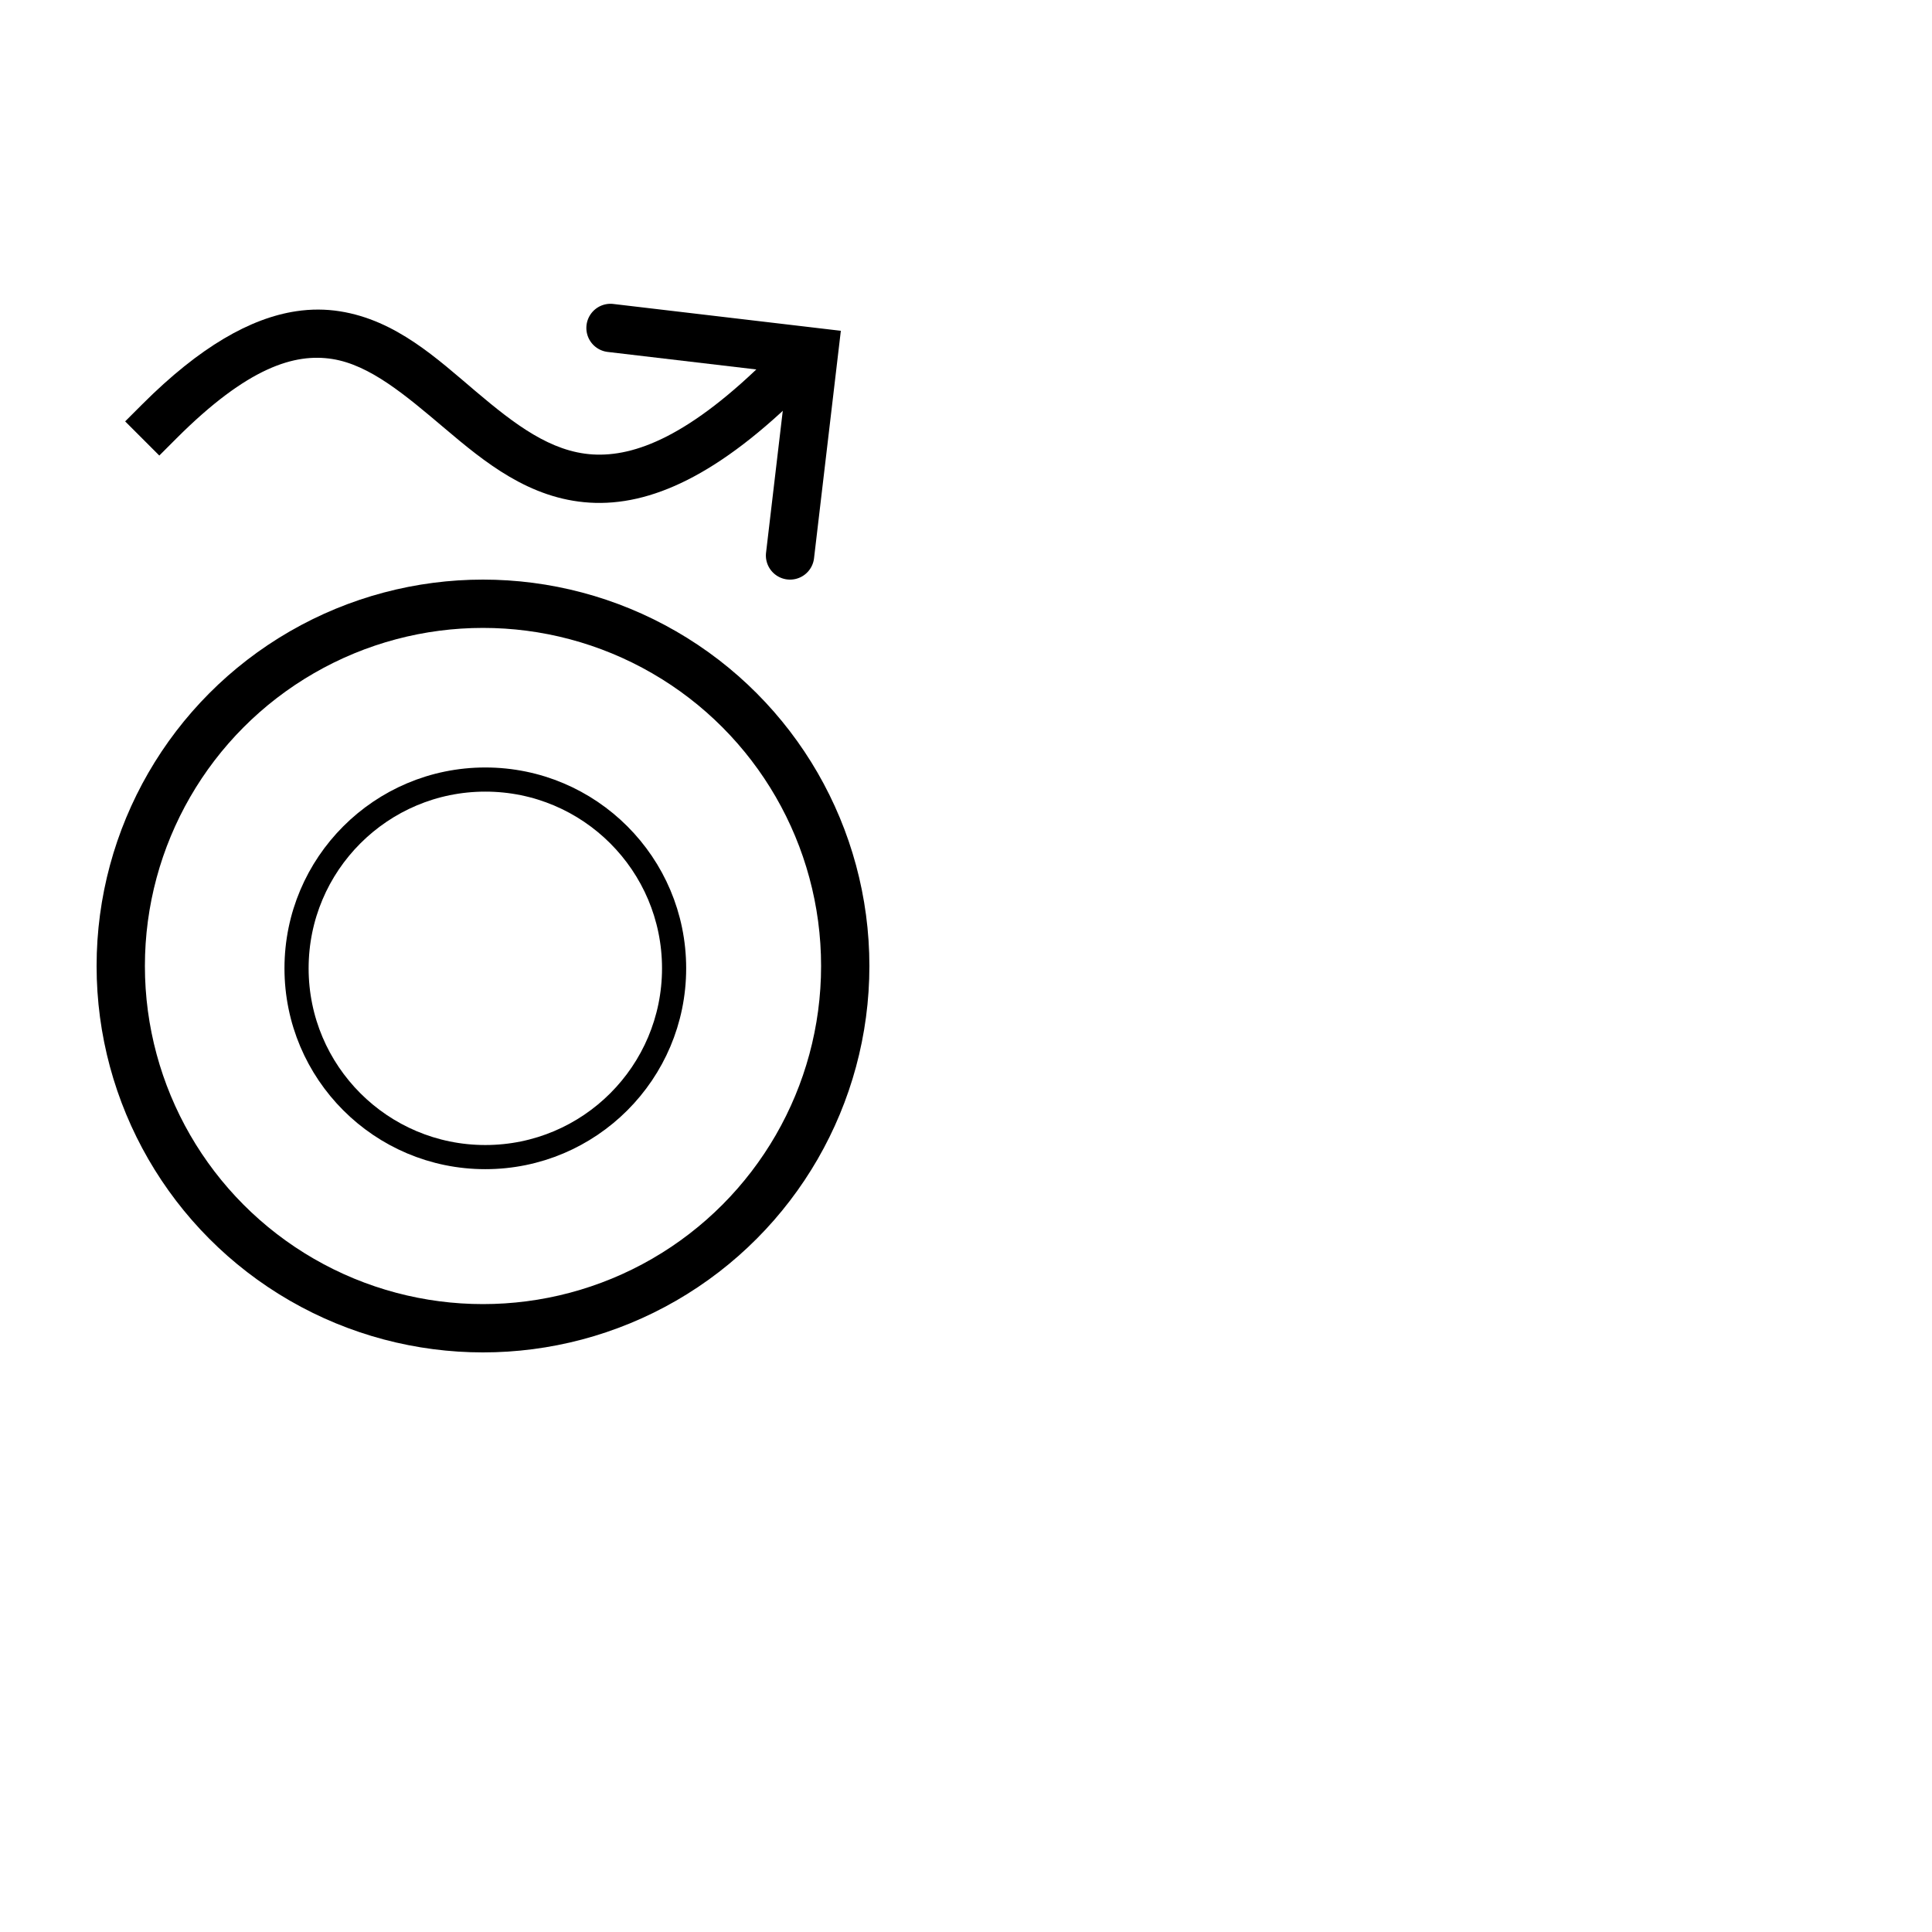 <?xml version="1.0" encoding="UTF-8" standalone="no"?>
<!-- Created with Inkscape (http://www.inkscape.org/) -->

<svg
   width="1000"
   height="1000"
   viewBox="0 0 264.583 264.583"
   version="1.1"
   id="svg45951"
   inkscape:version="1.3.2 (091e20e, 2023-11-25, custom)"
   sodipodi:docname="OwithTilde.svg"
   xml:space="preserve"
   xmlns:inkscape="http://www.inkscape.org/namespaces/inkscape"
   xmlns:sodipodi="http://sodipodi.sourceforge.net/DTD/sodipodi-0.dtd"
   xmlns="http://www.w3.org/2000/svg"
   xmlns:svg="http://www.w3.org/2000/svg"><sodipodi:namedview
     id="namedview45953"
     pagecolor="#ffffff"
     bordercolor="#000000"
     borderopacity="0.25"
     inkscape:showpageshadow="2"
     inkscape:pageopacity="0.0"
     inkscape:pagecheckerboard="0"
     inkscape:deskcolor="#d1d1d1"
     inkscape:document-units="px"
     showgrid="false"
     inkscape:zoom="0.74564396"
     inkscape:cx="41.574802"
     inkscape:cy="289.01193"
     inkscape:window-width="1920"
     inkscape:window-height="1017"
     inkscape:window-x="-8"
     inkscape:window-y="-8"
     inkscape:window-maximized="1"
     inkscape:current-layer="layer1"
     showguides="true"><sodipodi:guide
       position="0,79.375"
       orientation="0,1"
       id="guide6008"
       inkscape:locked="false"
       inkscape:label=""
       inkscape:color="rgb(0,134,229)" /><sodipodi:guide
       position="0,52.917"
       orientation="0,1"
       id="guide6010"
       inkscape:label=""
       inkscape:locked="false"
       inkscape:color="rgb(0,134,229)" /><sodipodi:guide
       position="13.229,264.583"
       orientation="-1,0"
       id="guide6012"
       inkscape:locked="false"
       inkscape:label=""
       inkscape:color="rgb(0,134,229)" /><sodipodi:guide
       position="132.292,132.292"
       orientation="-1,0"
       id="guide6016"
       inkscape:label=""
       inkscape:locked="false"
       inkscape:color="rgb(0,134,229)" /><sodipodi:guide
       position="119.062,132.292"
       orientation="-1,0"
       id="guide446"
       inkscape:label=""
       inkscape:locked="false"
       inkscape:color="rgb(0,134,229)" /><sodipodi:guide
       position="66.146,132.292"
       orientation="0,-1"
       id="guide1"
       inkscape:locked="false" /><sodipodi:guide
       position="66.146,132.292"
       orientation="1,0"
       id="guide2"
       inkscape:locked="false" /><sodipodi:guide
       position="40.612,132.292"
       orientation="-1,0"
       id="guide3"
       inkscape:locked="false"
       inkscape:label=""
       inkscape:color="rgb(0,134,229)" /><sodipodi:guide
       position="92.316,132.292"
       orientation="-1,0"
       id="guide4"
       inkscape:locked="false"
       inkscape:label=""
       inkscape:color="rgb(0,134,229)" /><sodipodi:guide
       position="66.146,157.825"
       orientation="0,1"
       id="guide5"
       inkscape:locked="false"
       inkscape:label=""
       inkscape:color="rgb(0,134,229)" /><sodipodi:guide
       position="66.146,106.122"
       orientation="0,1"
       id="guide6"
       inkscape:locked="false"
       inkscape:label=""
       inkscape:color="rgb(0,134,229)" /><sodipodi:guide
       position="66.146,185.208"
       orientation="0,-1"
       id="guide7"
       inkscape:locked="false" /><sodipodi:guide
       position="66.146,191.823"
       orientation="0,1"
       id="guide8"
       inkscape:label=""
       inkscape:locked="false"
       inkscape:color="rgb(0,134,229)" /></sodipodi:namedview><defs
     id="defs45948"><clipPath
       clipPathUnits="userSpaceOnUse"
       id="clipPath420"><path
         d="M 591.87,383.121 H 908.197 V 699.448 H 591.87 Z"
         clip-rule="evenodd"
         id="path418" /></clipPath><clipPath
       clipPathUnits="userSpaceOnUse"
       id="clipPath420-2"><path
         d="M 591.87,383.121 H 908.197 V 699.448 H 591.87 Z"
         clip-rule="evenodd"
         id="path418-8" /></clipPath><clipPath
       clipPathUnits="userSpaceOnUse"
       id="clipPath420-8"><path
         d="M 591.87,383.121 H 908.197 V 699.448 H 591.87 Z"
         clip-rule="evenodd"
         id="path418-4" /></clipPath><clipPath
       clipPathUnits="userSpaceOnUse"
       id="clipPath420-86"><path
         d="M 591.87,383.121 H 908.197 V 699.448 H 591.87 Z"
         clip-rule="evenodd"
         id="path418-2" /></clipPath><clipPath
       clipPathUnits="userSpaceOnUse"
       id="clipPath420-2-1"><path
         d="M 591.87,383.121 H 908.197 V 699.448 H 591.87 Z"
         clip-rule="evenodd"
         id="path418-1" /></clipPath><clipPath
       clipPathUnits="userSpaceOnUse"
       id="clipPath2"><path
         d="M 9.12e-6,0 H 612 V 792 H 9.12e-6 Z"
         transform="matrix(1,0,0,-1,-159.98,250.97)"
         clip-rule="evenodd"
         id="path2" /></clipPath><clipPath
       clipPathUnits="userSpaceOnUse"
       id="clipPath420-5"><path
         d="M 591.87,383.121 H 908.197 V 699.448 H 591.87 Z"
         clip-rule="evenodd"
         id="path418-6" /></clipPath><clipPath
       clipPathUnits="userSpaceOnUse"
       id="clipPath420-9"><path
         d="M 591.87,383.121 H 908.197 V 699.448 H 591.87 Z"
         clip-rule="evenodd"
         id="path418-5" /></clipPath><clipPath
       clipPathUnits="userSpaceOnUse"
       id="clipPath420-7"><path
         d="M 591.87,383.121 H 908.197 V 699.448 H 591.87 Z"
         clip-rule="evenodd"
         id="path418-3" /></clipPath><clipPath
       clipPathUnits="userSpaceOnUse"
       id="clipPath420-2-2"><path
         d="M 591.87,383.121 H 908.197 V 699.448 H 591.87 Z"
         clip-rule="evenodd"
         id="path418-1-9" /></clipPath><clipPath
       clipPathUnits="userSpaceOnUse"
       id="clipPath2-5"><path
         d="M 9.12e-6,0 H 612 V 792 H 9.12e-6 Z"
         transform="matrix(1,0,0,-1,-159.98,250.97)"
         clip-rule="evenodd"
         id="path2-1" /></clipPath><clipPath
       clipPathUnits="userSpaceOnUse"
       id="clipPath420-5-0"><path
         d="M 591.87,383.121 H 908.197 V 699.448 H 591.87 Z"
         clip-rule="evenodd"
         id="path418-6-6" /></clipPath><clipPath
       clipPathUnits="userSpaceOnUse"
       id="clipPath420-9-1"><path
         d="M 591.87,383.121 H 908.197 V 699.448 H 591.87 Z"
         clip-rule="evenodd"
         id="path418-5-7" /></clipPath></defs><g
     inkscape:label="Layer 1"
     inkscape:groupmode="layer"
     id="layer1"
     transform="translate(-73.475,-156.152)"><circle
       style="display:inline;fill:none;fill-rule:evenodd;stroke:#000000;stroke-width:6.615;stroke-dasharray:none;stroke-opacity:1"
       id="path1"
       cx="139.62"
       cy="288.444"
       r="49.609" /><ellipse
       style="fill:none;fill-rule:evenodd;stroke-width:3.307;stroke-linecap:round;stroke:#000000;stroke-opacity:1;stroke-dasharray:none"
       id="path7"
       cx="139.939"
       cy="288.762"
       rx="25.852"
       ry="25.852" /><g
       inkscape:label="Layer 1"
       id="layer1-1"
       transform="translate(3.911,-3.884)"><path
         style="color:#000000;fill:#000000;stroke-linecap:round;-inkscape-stroke:none"
         d="m 153.559,201.664 a 3.307,3.307 0 0 0 -3.671,2.897 3.307,3.307 0 0 0 2.897,3.671 l 24.586,2.898 -2.898,24.588 a 3.307,3.307 0 0 0 2.897,3.671 3.307,3.307 0 0 0 3.673,-2.897 l 3.672,-31.155 z"
         id="path13-3" /><path
         style="color:#000000;fill:#000000;fill-rule:evenodd;stroke-linecap:square;-inkscape-stroke:none"
         d="m 110.113,202.66 c -6.225,0.94 -13.162,4.838 -21.07,12.746 l -2.34,2.338 4.678,4.678 2.338,-2.34 c 9.784,-9.784 16.213,-11.694 21.359,-10.881 5.147,0.814 9.985,4.924 15.408,9.514 5.424,4.589 11.557,9.647 19.838,10.156 8.281,0.509 17.71,-3.728 29.385,-15.402 l 2.338,-2.34 -4.676,-4.676 -2.34,2.338 c -10.992,10.992 -18.561,13.832 -24.301,13.479 -5.74,-0.353 -10.648,-4.098 -15.973,-8.604 -5.325,-4.506 -10.944,-9.78 -18.648,-10.998 -1.926,-0.304 -3.921,-0.321 -5.996,-0.008 z"
         id="path20-5"
         transform="translate(3.3855828e-5,-3.1019324e-5)" /></g></g></svg>
